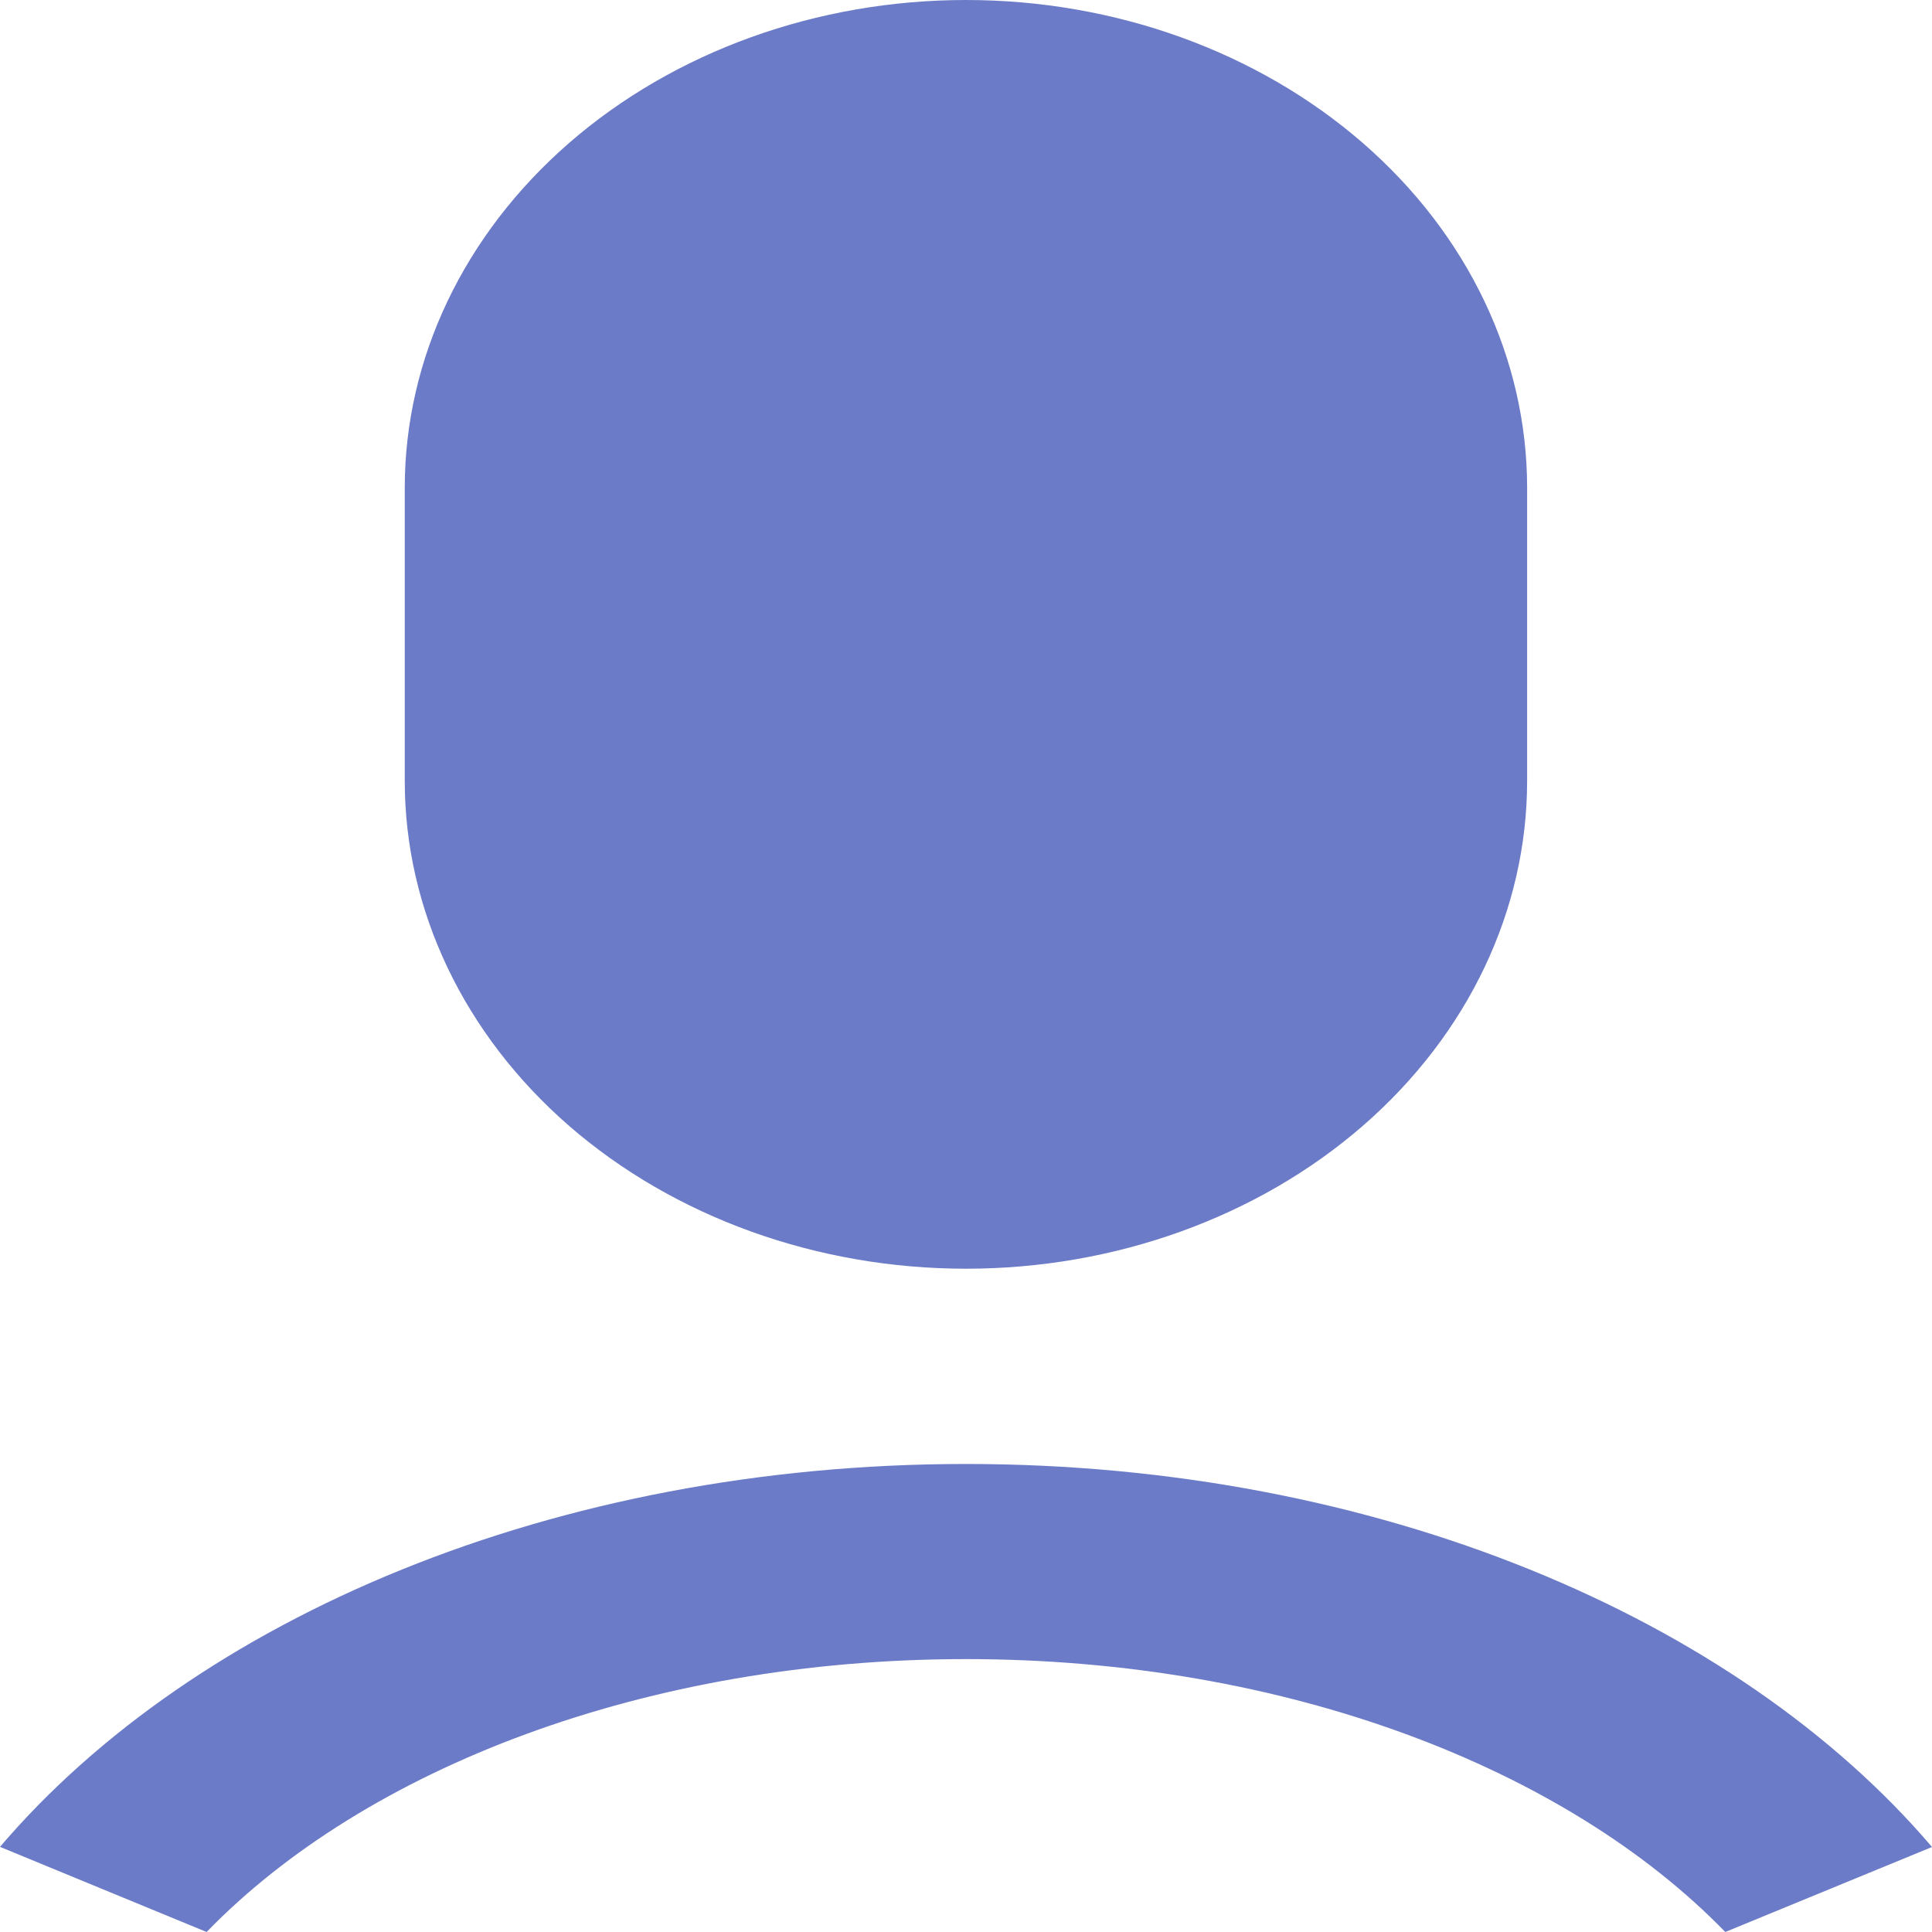 <svg width="16" height="16" viewBox="0 0 16 16" fill="none" xmlns="http://www.w3.org/2000/svg">
<path d="M8 12.124C11.403 12.124 14.381 13.397 16 15.296L14.288 16C12.97 14.642 10.646 13.74 8 13.74C5.353 13.74 3.029 14.642 1.711 16L0 15.295C1.619 13.396 4.596 12.124 8 12.124ZM8 0C9.232 0 10.414 0.426 11.286 1.184C12.158 1.942 12.647 2.969 12.647 4.041V6.466C12.647 7.538 12.158 8.566 11.286 9.324C10.414 10.081 9.232 10.507 8 10.507C6.767 10.507 5.585 10.081 4.713 9.324C3.842 8.566 3.352 7.538 3.352 6.466V4.041C3.352 2.969 3.842 1.942 4.713 1.184C5.585 0.426 6.767 0 8 0Z" fill="#6B7BC7"/>
</svg>
